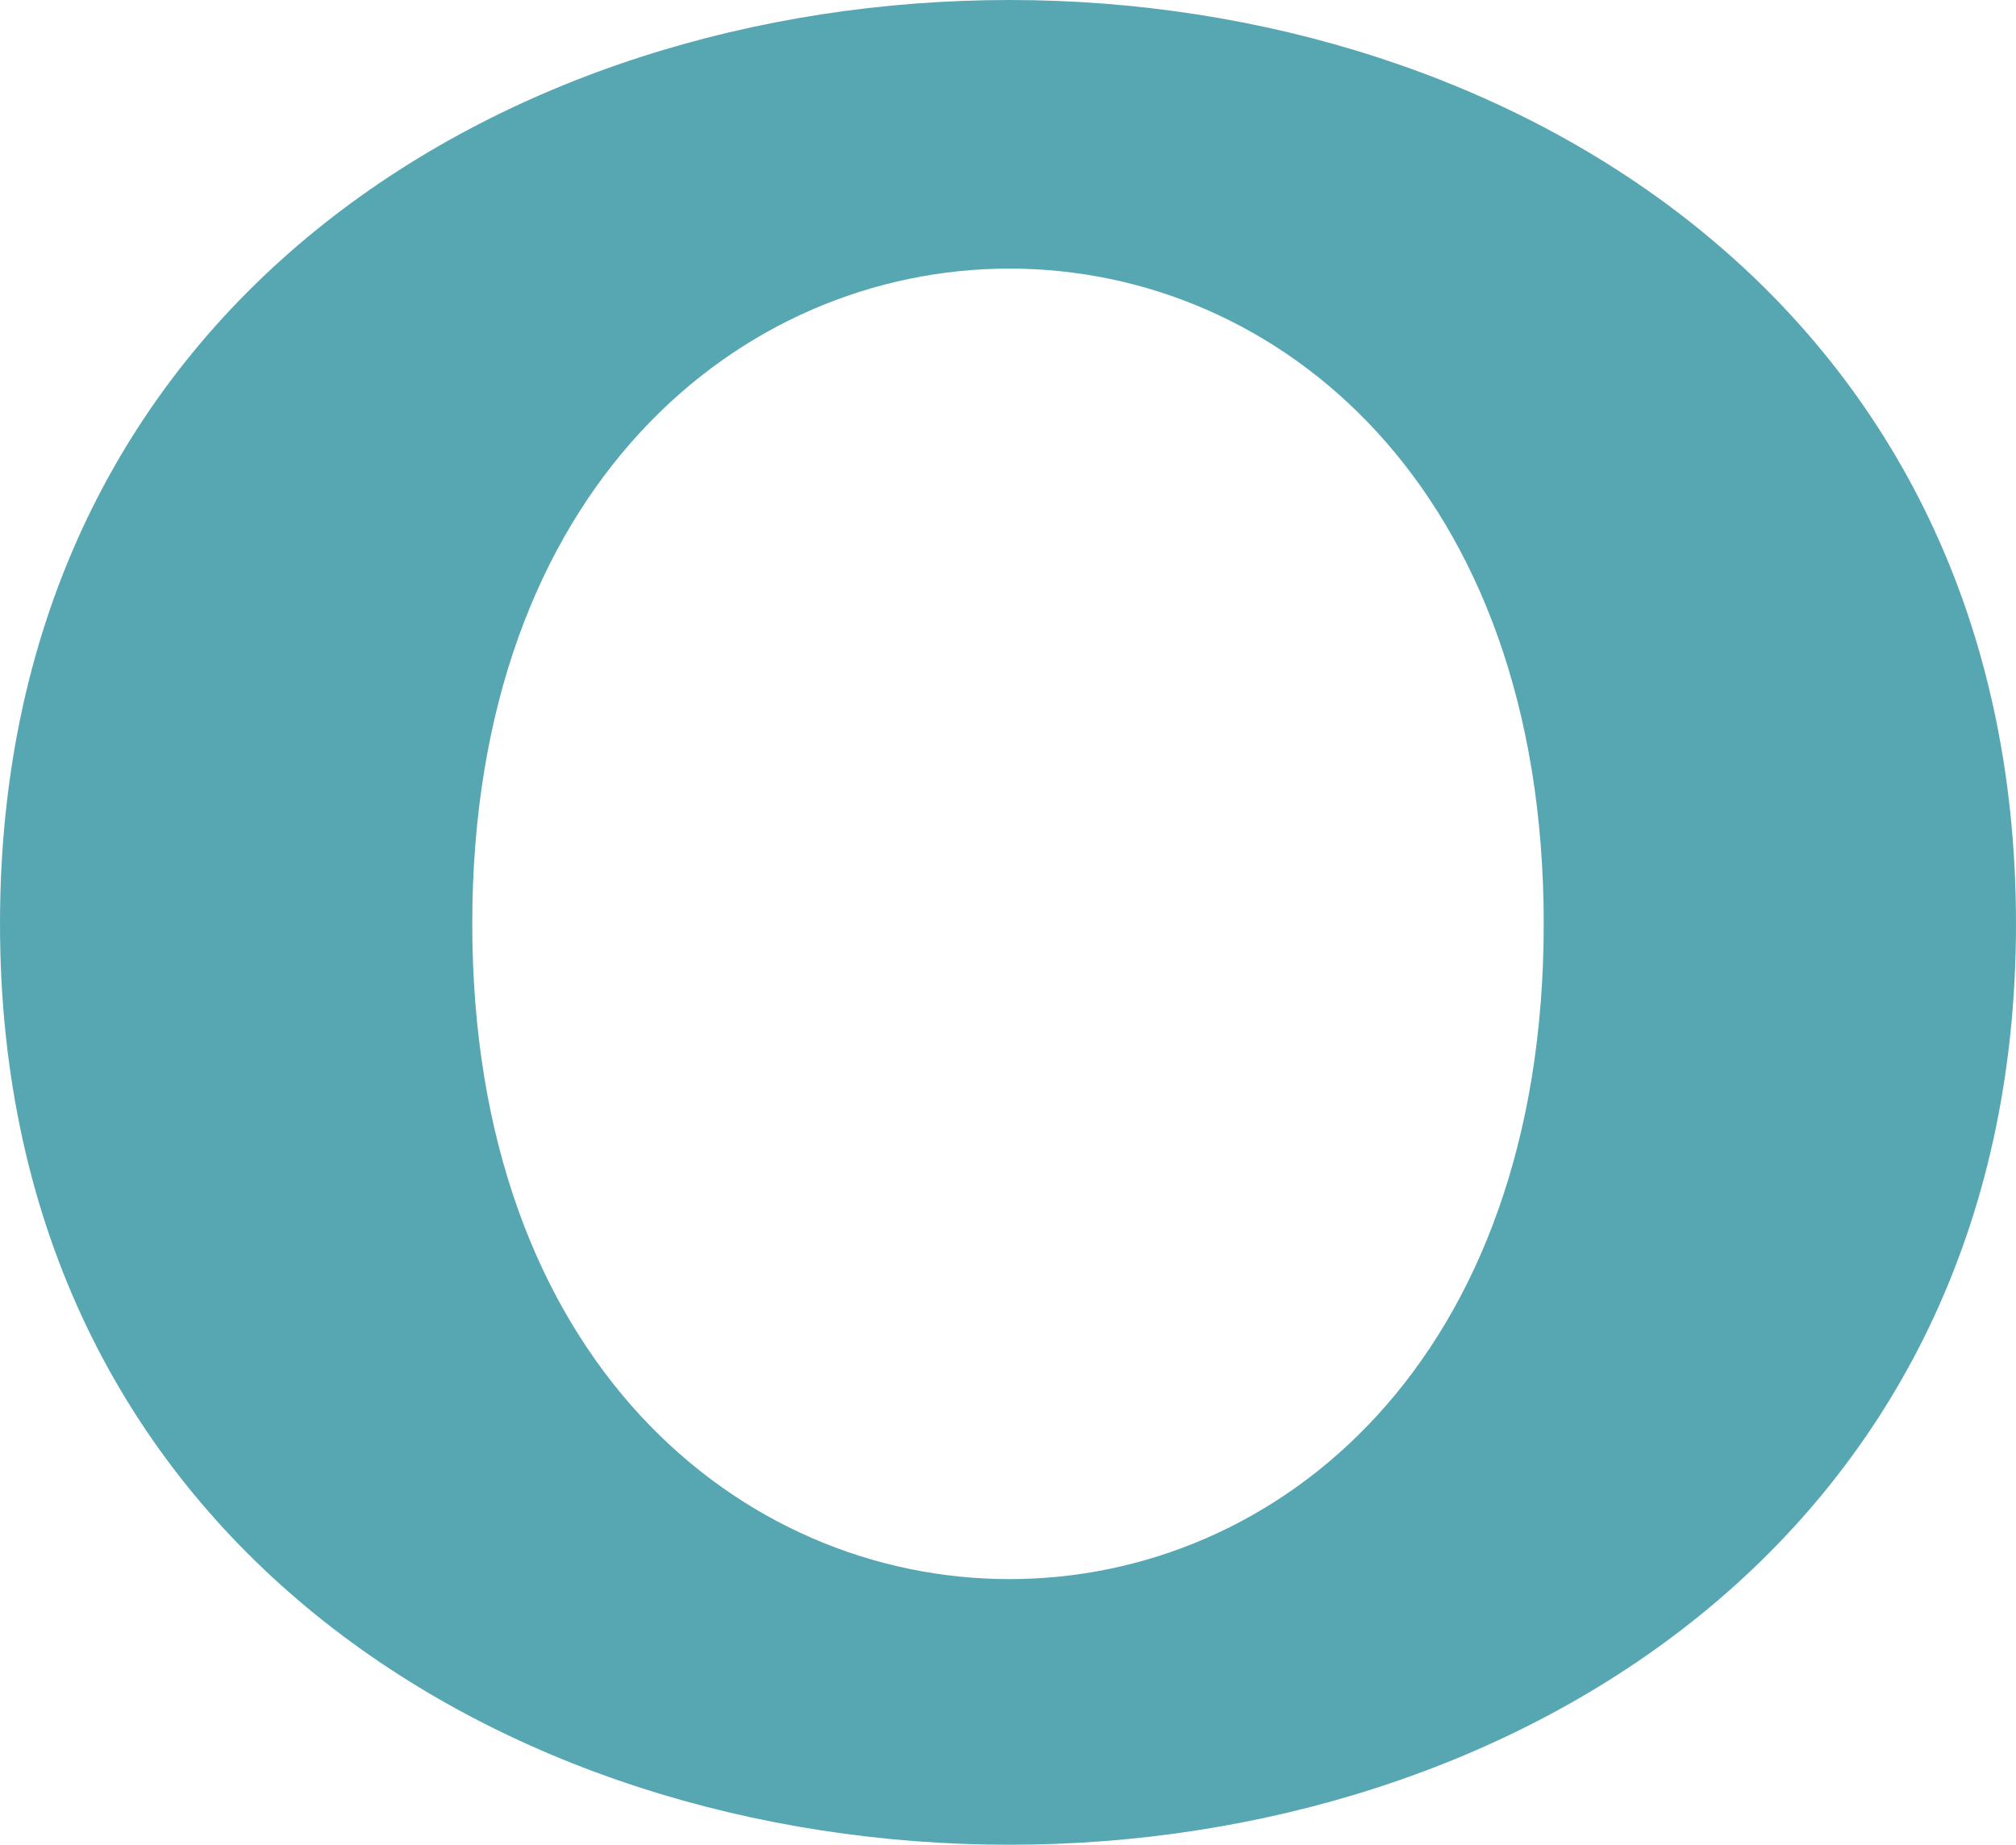 <?xml version="1.0" encoding="UTF-8"?>
<!DOCTYPE svg PUBLIC "-//W3C//DTD SVG 1.1//EN" "http://www.w3.org/Graphics/SVG/1.1/DTD/svg11.dtd">
<!-- Creator: CorelDRAW X8 -->
<svg xmlns="http://www.w3.org/2000/svg" xml:space="preserve" width="683px" height="625px" version="1.1" style="shape-rendering:geometricPrecision; text-rendering:geometricPrecision; image-rendering:optimizeQuality; fill-rule:evenodd; clip-rule:evenodd"
viewBox="0 0 683 625"
 xmlns:xlink="http://www.w3.org/1999/xlink">
 <defs>
  <style type="text/css">
   <![CDATA[
    .fil0 {fill:#57A7B3}
   ]]>
  </style>
 </defs>
 <g id="Layer_x0020_1">
  <path class="fil0" d="M683 313c0,-209 -171,-313 -341,-313 -171,0 -342,104 -342,313 0,208 171,312 342,312 170,0 341,-104 341,-312zm-160 0c0,-148 -90,-222 -181,-222 -91,0 -182,74 -182,222 0,148 91,222 182,222 91,0 181,-74 181,-222z"/>
 </g>
</svg>
